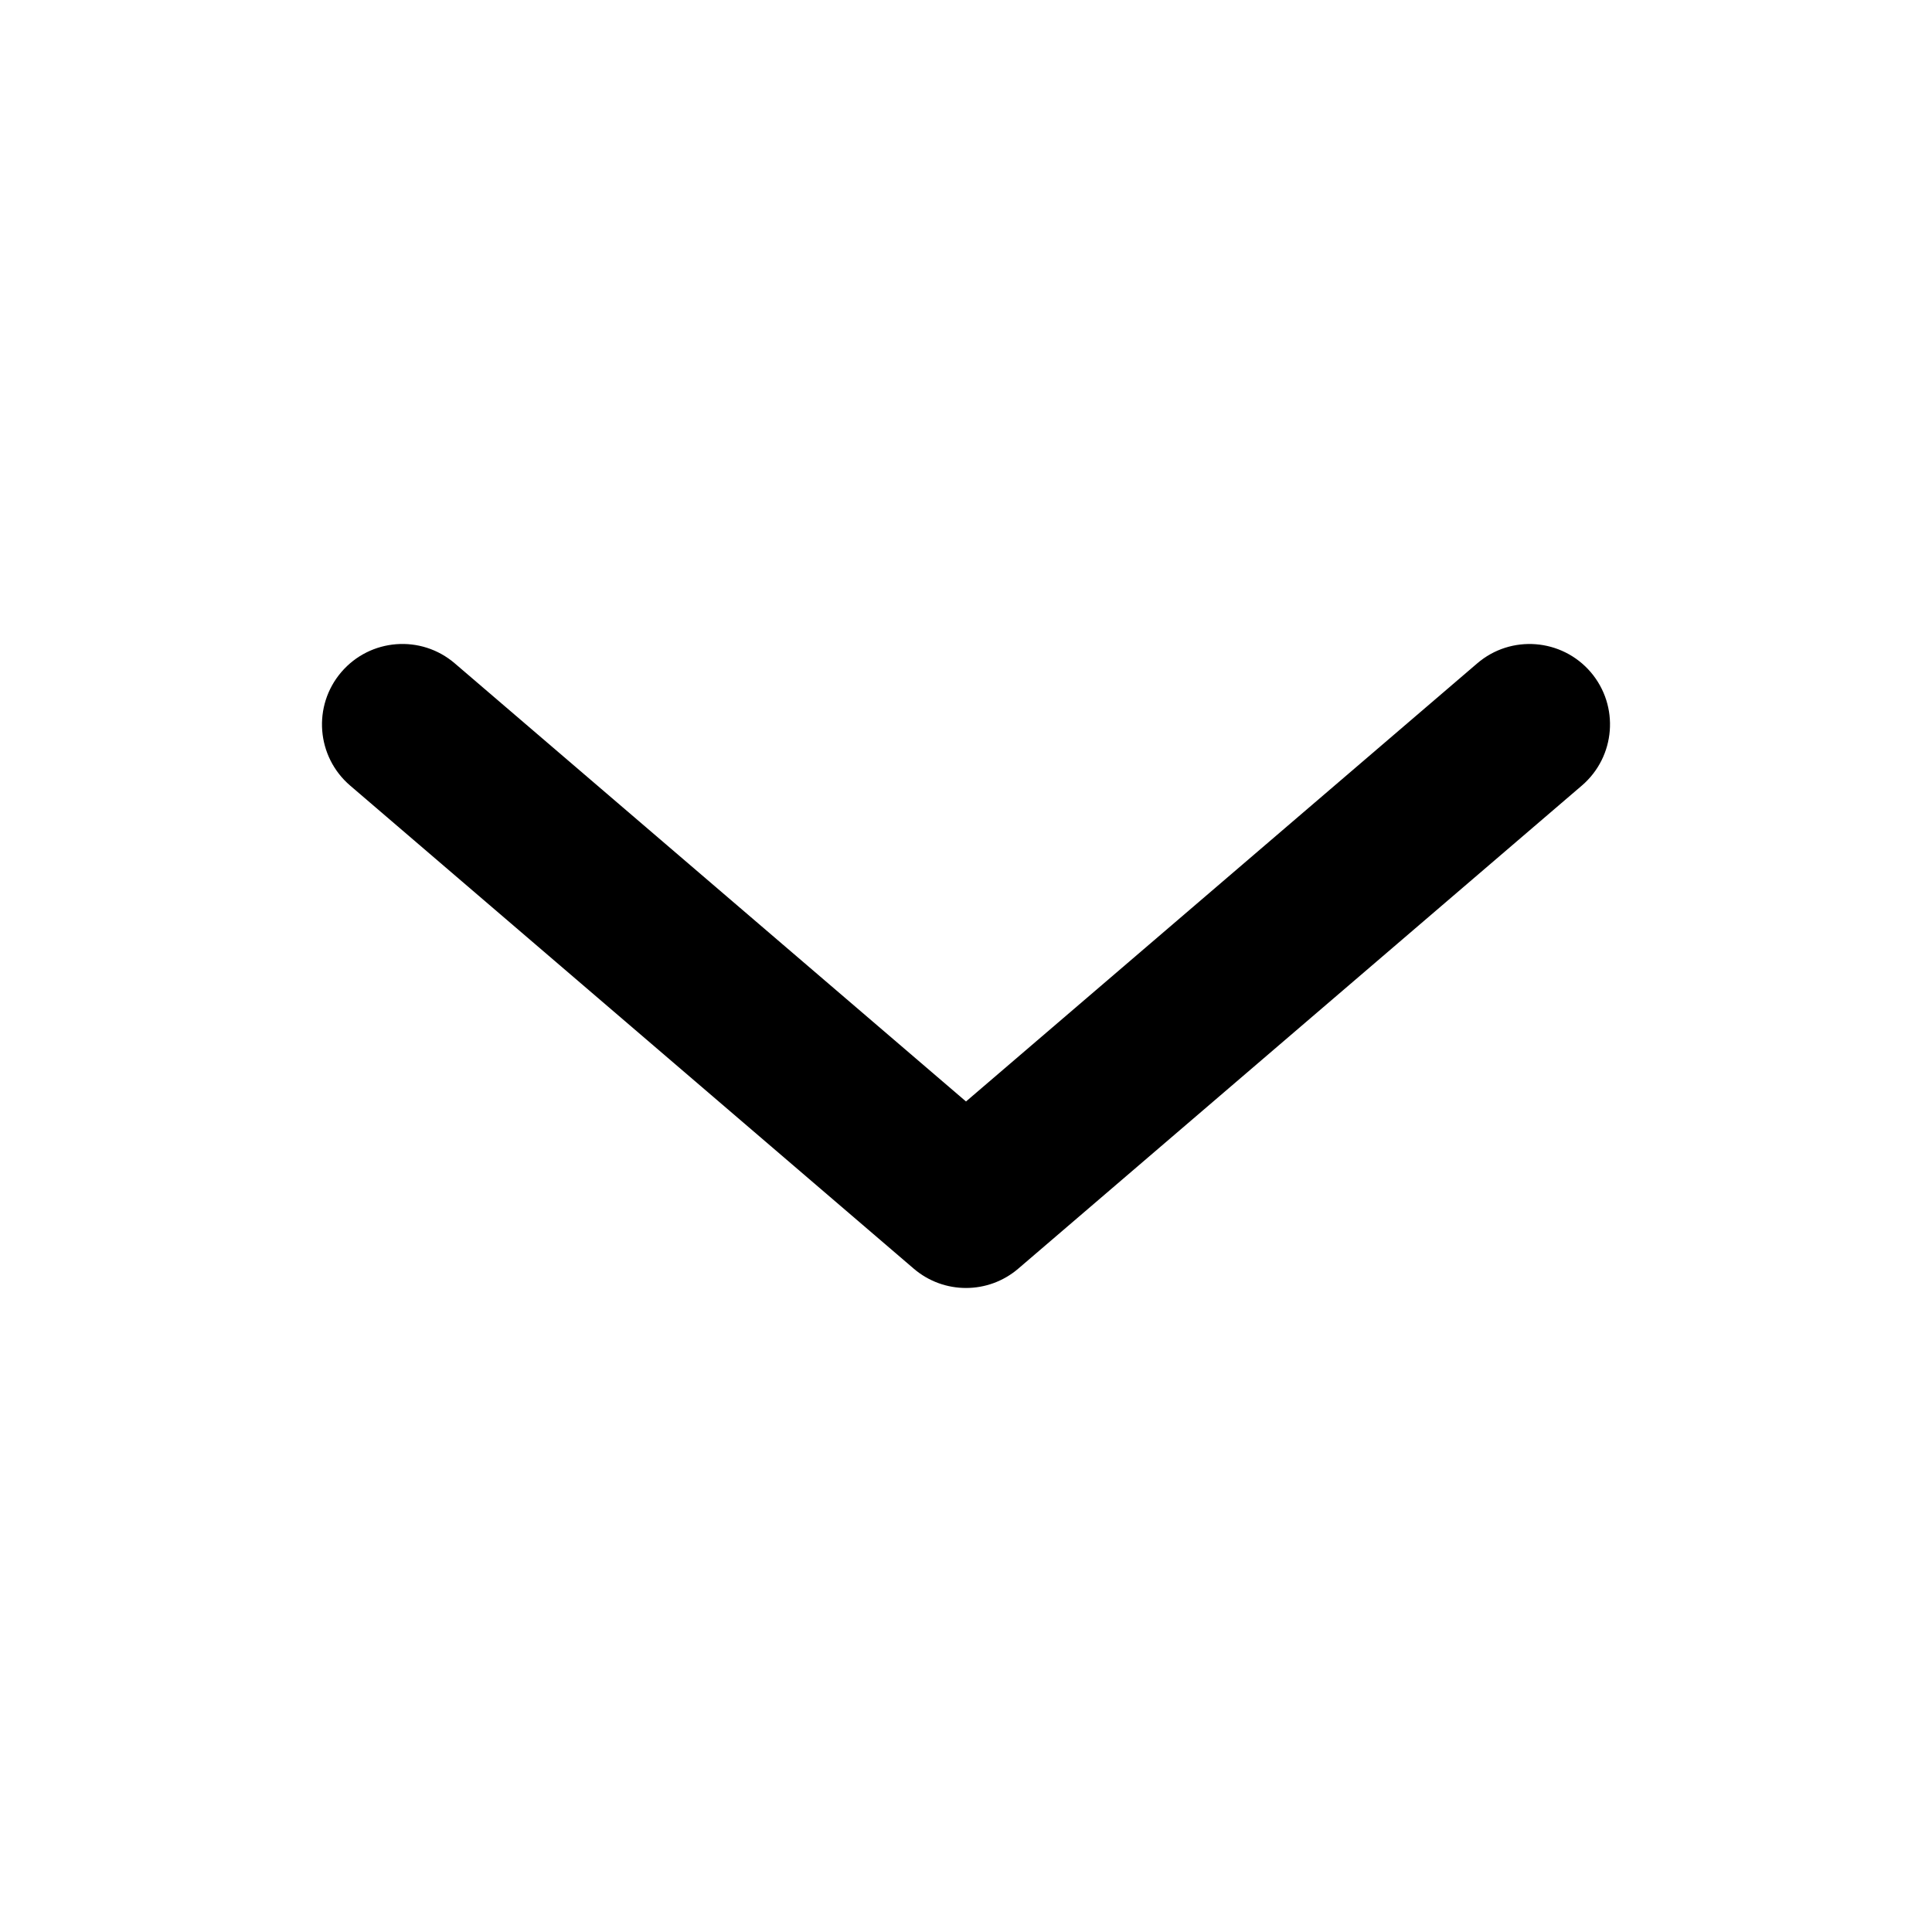 <svg xmlns="http://www.w3.org/2000/svg" width="24" height="24" viewBox="0 0 24 24"><path d="M12 13.683l6.35-5.442c.419-.36 1.05-.311 1.41.108.359.42.31 1.05-.11 1.41l-7 6c-.374.321-.926.321-1.3 0l-7-6c-.42-.36-.469-.99-.11-1.41.36-.42.991-.468 1.41-.108L12 13.683z"></path></svg>